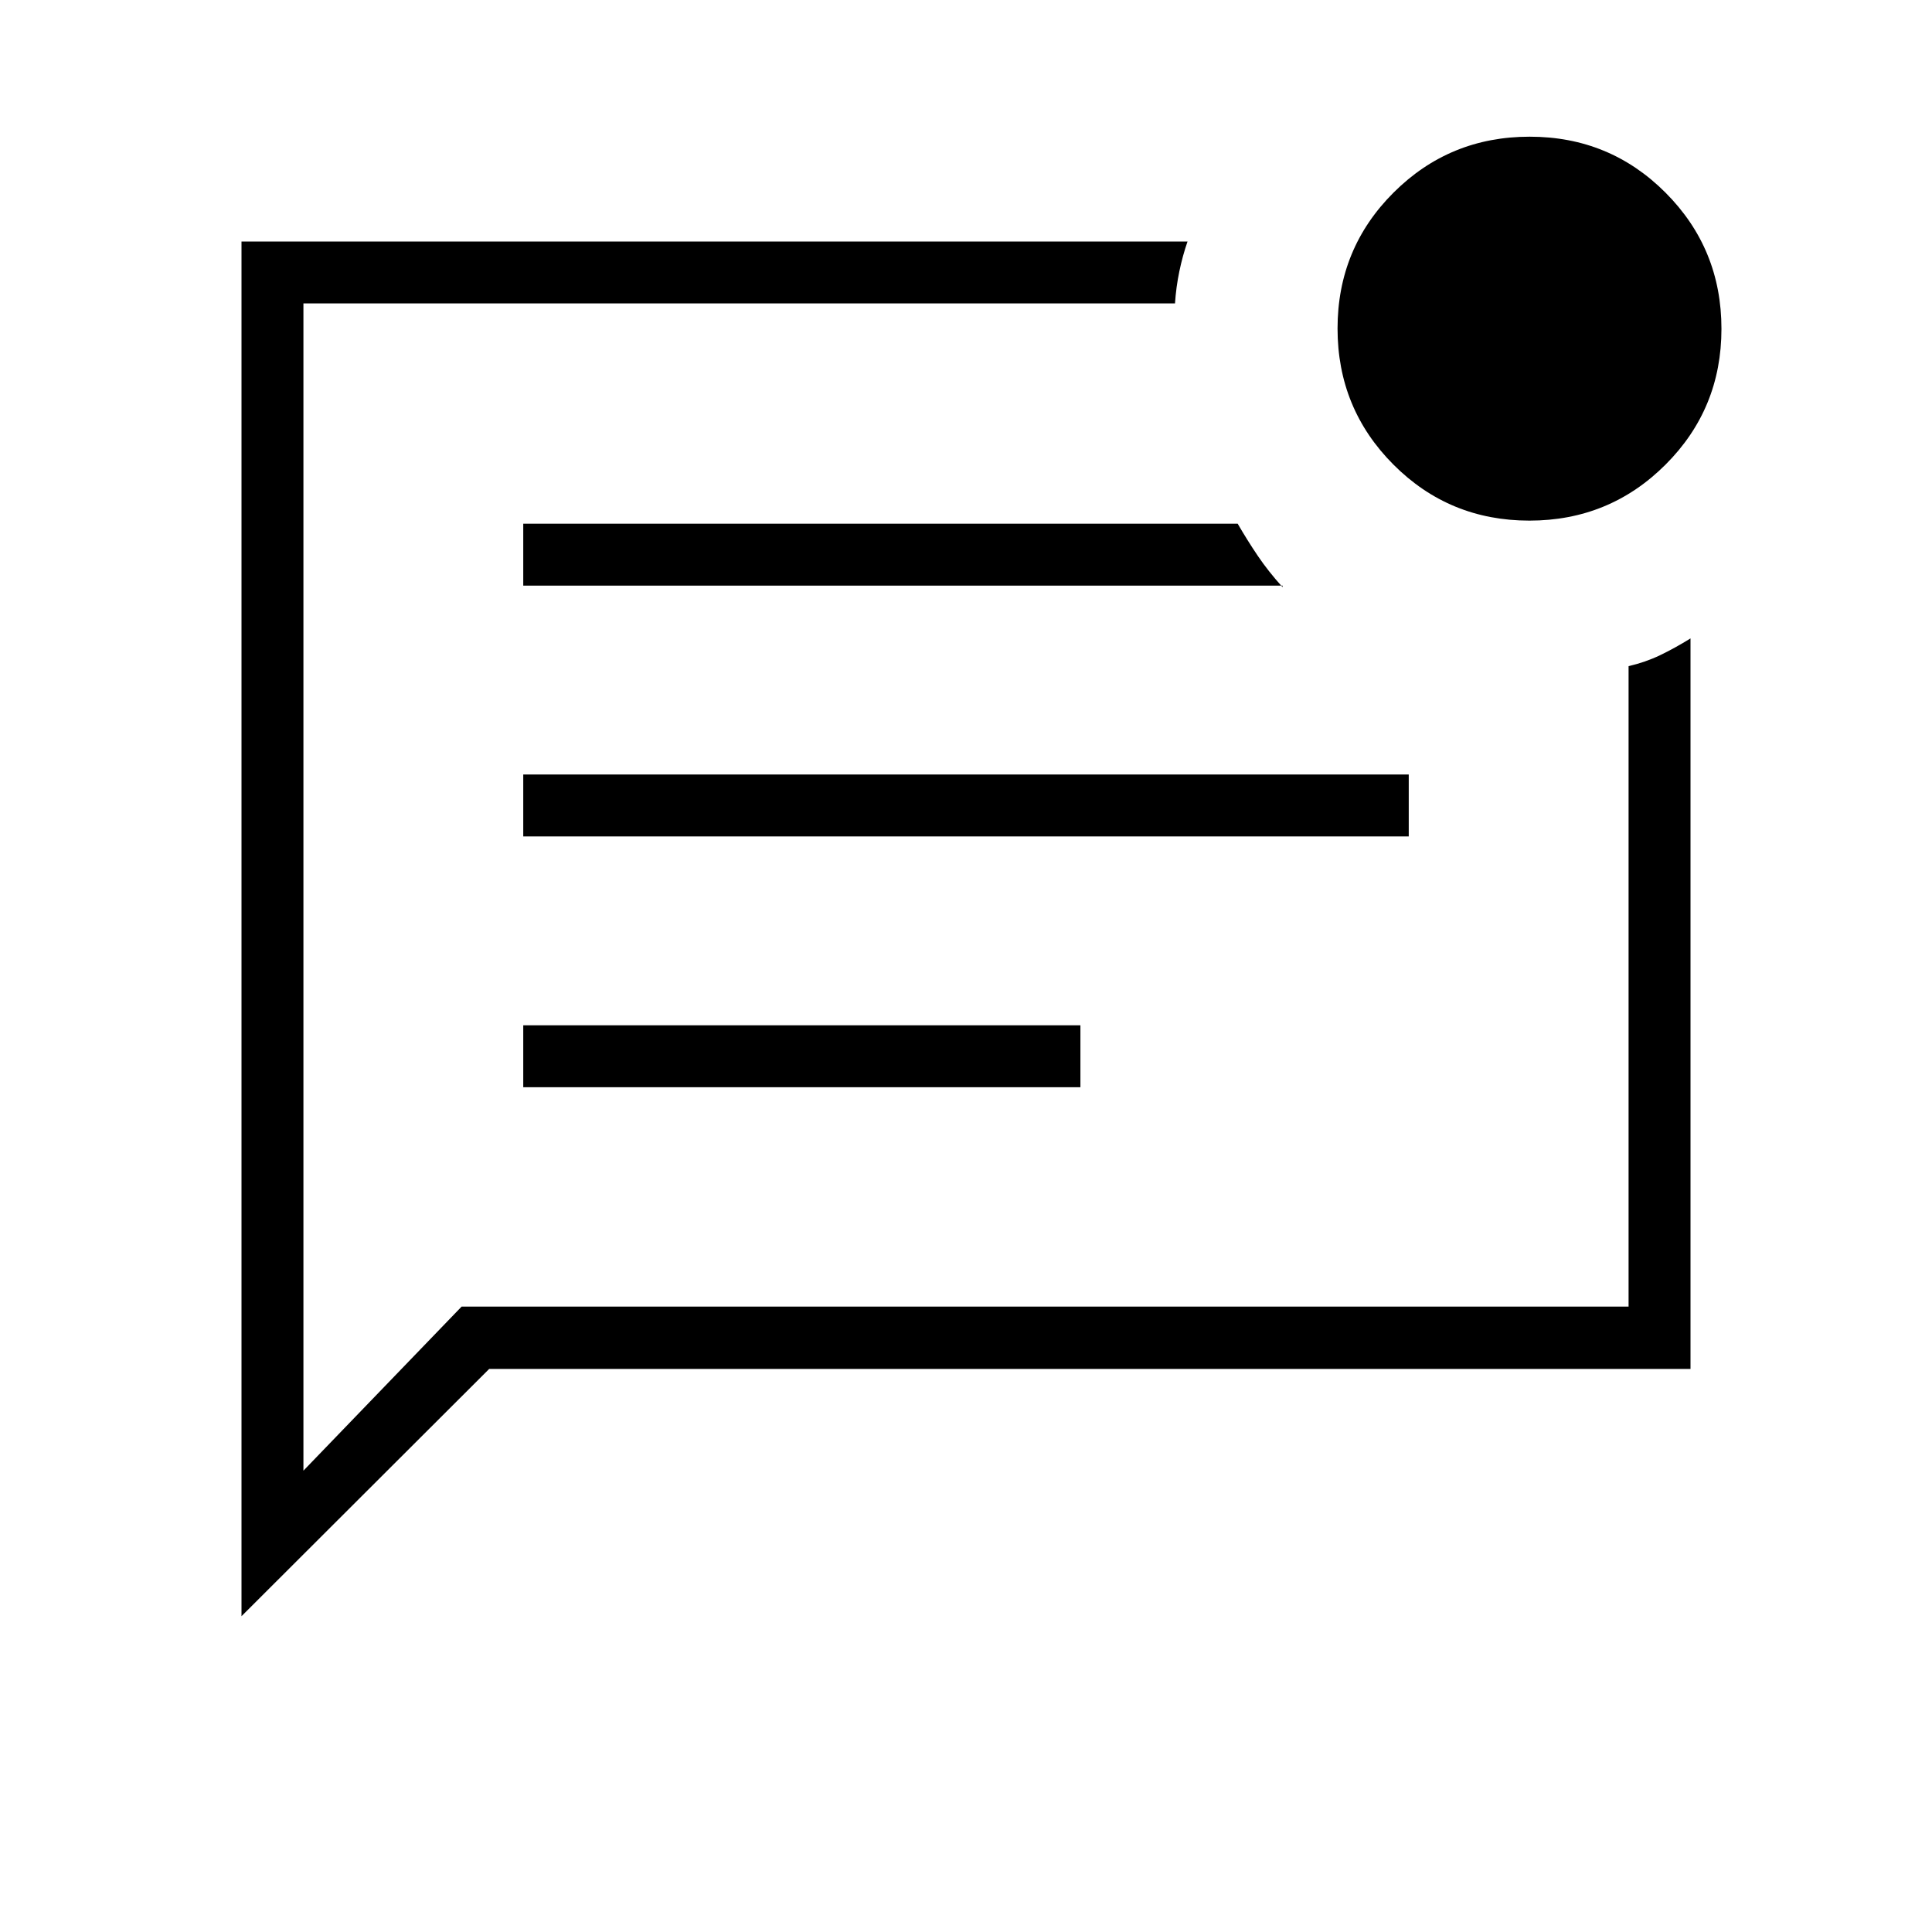 <svg xmlns="http://www.w3.org/2000/svg" height="48" viewBox="0 -960 960 960" width="48"><path d="M260-419.77h276.85v-30.77H260v30.77Zm0-124.61h440v-30.77H260v30.77ZM260-669h377.31v.77q-7.16-7.92-12.35-15.62-5.19-7.69-9.96-15.92H260V-669ZM120-156.92V-840h470.08q-2.46 7.08-4.08 14.88-1.62 7.81-2.15 15.89H150.77v580l78.61-81.54h579.85V-629q8.33-1.92 15.63-5.42 7.29-3.5 15.14-8.35v362.98H243.08L120-156.92Zm30.77-627.7v529.24-553.85 24.61Zm609.16 83.31q-39.78 0-67.55-27.84-27.76-27.84-27.76-67.61 0-39.78 27.84-67.55 27.84-27.77 67.61-27.77 39.78 0 67.55 27.84 27.76 27.85 27.76 67.62t-27.84 67.54q-27.84 27.77-67.61 27.77Z"/></svg>